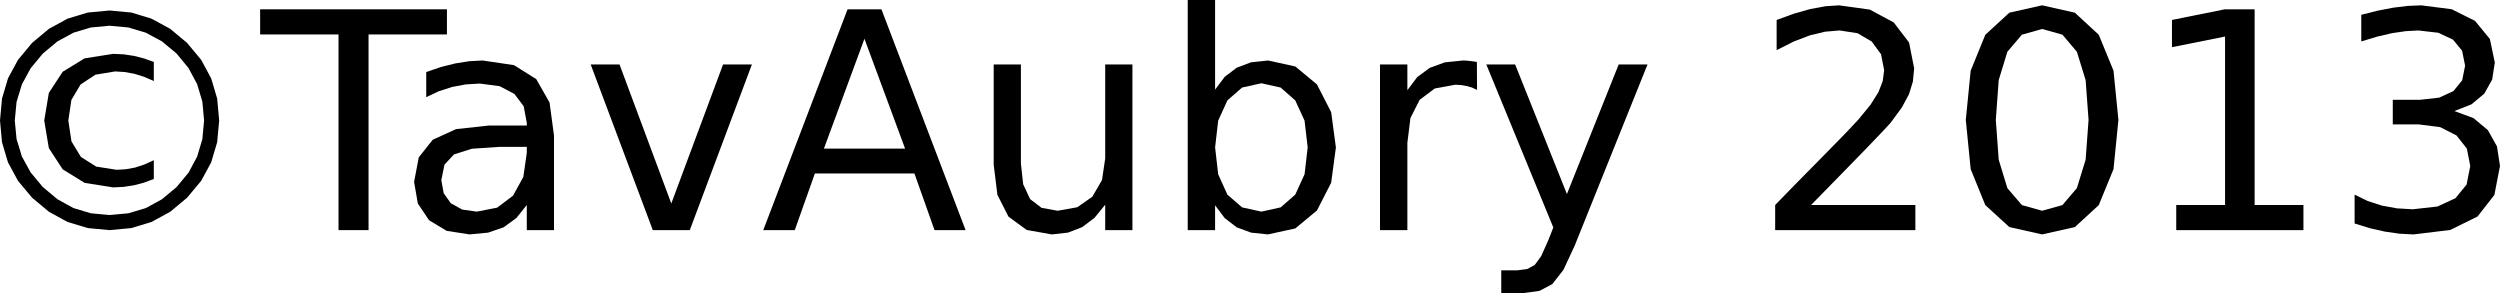 <?xml version="1.0" encoding="UTF-8" standalone="no"?>
<!-- Created with Inkscape (http://www.inkscape.org/) -->

<svg
   xmlns:dc="http://purl.org/dc/elements/1.1/"
   xmlns:cc="http://creativecommons.org/ns#"
   xmlns:rdf="http://www.w3.org/1999/02/22-rdf-syntax-ns#"
   xmlns:svg="http://www.w3.org/2000/svg"
   xmlns="http://www.w3.org/2000/svg"
   xmlns:sodipodi="http://sodipodi.sourceforge.net/DTD/sodipodi-0.dtd"
   xmlns:inkscape="http://www.inkscape.org/namespaces/inkscape"
   width="330.156"
   height="38.711"
   id="svg3239"
   version="1.1"
   inkscape:version="0.48.3.1 r9886"
   sodipodi:docname="tavaubry.svg">
  <defs
     id="defs3241" />
  <sodipodi:namedview
     id="base"
     pagecolor="#ffffff"
     bordercolor="#666666"
     borderopacity="1.0"
     inkscape:pageopacity="0.0"
     inkscape:pageshadow="2"
     inkscape:zoom="1.979899"
     inkscape:cx="278.07393"
     inkscape:cy="-23.676434"
     inkscape:document-units="px"
     inkscape:current-layer="layer1"
     showgrid="false"
     inkscape:window-width="1615"
     inkscape:window-height="1026"
     inkscape:window-x="65"
     inkscape:window-y="24"
     inkscape:window-maximized="1"
     fit-margin-top="0"
     fit-margin-left="0"
     fit-margin-right="0"
     fit-margin-bottom="0" />
  <g
     inkscape:label="Layer 1"
     inkscape:groupmode="layer"
     id="layer1"
     transform="translate(-39.099,-261.972)">
    <g
       style="font-size:40px;font-style:normal;font-weight:normal;line-height:125%;letter-spacing:0px;word-spacing:0px;fill:#000000;fill-opacity:1;stroke:none;font-family:Sans"
       id="text3247">
      <path
         d="m 53.571,263.358 2.866,0.269 2.661,0.806 2.466,1.338 2.241,1.865 1.86,2.236 1.323,2.451 0.791,2.671 0.264,2.896 -0.264,2.866 -0.791,2.661 -1.323,2.437 -1.86,2.231 -2.241,1.865 -2.466,1.338 -2.661,0.806 -2.866,0.269 -2.871,-0.269 -2.676,-0.806 -2.451,-1.338 -2.236,-1.865 -1.86,-2.231 -1.323,-2.437 -0.791,-2.661 -0.264,-2.866 0.264,-2.896 0.791,-2.671 1.323,-2.451 1.86,-2.236 2.236,-1.865 2.451,-1.338 2.676,-0.806 2.871,-0.269 m 0,2.012 -2.471,0.23 -2.295,0.688 -2.114,1.147 -1.929,1.606 -1.611,1.938 -1.162,2.144 -0.703,2.305 -0.234,2.461 0.234,2.446 0.703,2.3 1.162,2.114 1.611,1.929 1.929,1.611 2.114,1.162 2.295,0.688 2.471,0.229 2.485,-0.229 2.3,-0.688 2.129,-1.162 1.934,-1.611 1.587,-1.914 1.128,-2.109 0.688,-2.295 0.23,-2.471 -0.23,-2.5 -0.688,-2.305 -1.138,-2.124 -1.577,-1.919 -1.934,-1.606 -2.129,-1.147 -2.3,-0.688 -2.485,-0.23 m 5.84,4.785 0,1.26 0,1.26 -1.284,-0.561 -1.274,-0.396 -1.274,-0.234 -1.284,-0.078 -2.593,0.43 -1.958,1.289 -1.216,2.041 -0.405,2.725 0.415,2.754 1.245,2.051 2.017,1.274 2.69,0.425 1.235,-0.073 1.206,-0.22 1.216,-0.4 1.265,-0.576 0,1.24 0,1.24 -1.318,0.493 -1.338,0.347 -1.338,0.205 -1.357,0.068 -3.779,-0.596 -2.9,-1.787 -1.831,-2.803 -0.61,-3.643 0.61,-3.652 1.831,-2.793 2.9,-1.772 3.779,-0.591 1.401,0.068 1.353,0.205 1.313,0.337 1.284,0.464"
         id="path2993"
         inkscape:connector-curvature="0"
         sodipodi:nodetypes="ccccccccccccccccccccccccccccccccccccccccccccccccccccccccccccccccccccccccccccccccccccccccccccccccccccccc" />
      <path
         d="m 73.454,263.202 24.668,0 0,3.32 -10.352,0 0,25.84 -3.965,0 0,-25.84 -10.352,0 0,-3.32"
         id="path2995"
         inkscape:connector-curvature="0" />
      <path
         d="m 105.095,281.366 -3.687,0.249 -2.349,0.747 -1.26,1.348 -0.42,2.051 0.312,1.719 0.938,1.328 1.494,0.835 1.943,0.278 2.69,-0.527 2.095,-1.582 1.362,-2.476 0.454,-3.169 0,-0.4 0,-0.4 -1.787,0 -1.787,0 m 7.168,-1.484 0,6.24 0,6.24 -1.797,0 -1.797,0 0,-1.66 0,-1.66 -1.382,1.733 -1.685,1.216 -2.041,0.703 -2.451,0.234 -3.018,-0.469 -2.334,-1.406 -1.479,-2.212 -0.493,-2.847 0.615,-3.237 1.846,-2.329 3.086,-1.406 4.297,-0.469 2.52,0 2.52,0 0,-0.176 0,-0.176 -0.41,-2.197 -1.23,-1.631 -1.953,-1.025 -2.617,-0.342 -1.851,0.112 -1.802,0.337 -1.743,0.562 -1.675,0.786 0,-1.66 0,-1.66 1.943,-0.664 1.885,-0.469 1.831,-0.293 1.782,-0.098 4.146,0.615 2.944,1.846 1.758,3.096 0.586,4.365"
         id="path2997"
         inkscape:connector-curvature="0"
         sodipodi:nodetypes="cccccccccccccccccccccccccccccccccccccccccccccccccccccccccc" />
      <path
         d="m 117.107,270.487 3.809,0 6.836,18.359 6.836,-18.359 3.809,0 -8.203,21.875 -4.883,0 -8.203,-21.875"
         id="path2999"
         inkscape:connector-curvature="0" />
      <path
         d="m 153.259,267.089 -5.352,14.512 10.723,0 -5.371,-14.512 m -2.227,-3.887 4.473,0 11.113,29.16 -4.102,0 -2.656,-7.48 -13.145,0 -2.656,7.48 -4.16,0 11.133,-29.16"
         id="path3001"
         inkscape:connector-curvature="0" />
      <path
         d="m 170.329,283.729 0,-6.621 0,-6.621 1.797,0 1.797,0 0,6.553 0,6.553 0.303,2.72 0.908,1.948 1.514,1.157 2.119,0.386 2.603,-0.464 1.987,-1.392 1.274,-2.192 0.425,-2.866 0,-6.201 0,-6.201 1.797,0 1.797,0 0,10.938 0,10.938 -1.797,0 -1.797,0 0,-1.68 0,-1.68 -1.416,1.738 -1.631,1.23 -1.86,0.718 -2.144,0.239 -3.315,-0.586 -2.407,-1.758 -1.465,-2.886 -0.488,-3.97 m 9.043,-13.77 0,0"
         id="path3003"
         inkscape:connector-curvature="0"
         sodipodi:nodetypes="ccccccccccccccccccccccccccccccccccc" />
      <path
         d="m 211.794,281.444 -0.41,-3.535 -1.23,-2.676 -1.929,-1.699 -2.544,-0.566 -2.549,0.566 -1.943,1.699 -1.216,2.676 -0.405,3.535 0.405,3.54 1.216,2.69 1.943,1.685 2.549,0.562 2.544,-0.562 1.929,-1.685 1.23,-2.69 0.41,-3.54 m -12.227,-7.637 1.279,-1.699 1.572,-1.191 1.904,-0.718 2.236,-0.239 3.608,0.791 2.856,2.373 1.875,3.662 0.625,4.658 -0.625,4.658 -1.875,3.662 -2.856,2.373 -3.608,0.791 -2.236,-0.234 -1.904,-0.703 -1.572,-1.206 -1.279,-1.704 0,1.641 0,1.641 -1.807,0 -1.807,0 0,-15.195 0,-15.195 1.807,0 1.807,0 0,5.918 0,5.918"
         id="path3005"
         inkscape:connector-curvature="0"
         sodipodi:nodetypes="cccccccccccccccccccccccccccccccccccccccccccc" />
      <path
         d="m 234.157,273.847 -0.635,-0.303 -0.693,-0.205 -0.742,-0.132 -0.82,-0.044 -2.695,0.498 -1.992,1.494 -1.216,2.407 -0.405,3.276 0,5.762 0,5.762 -1.807,0 -1.807,0 0,-10.938 0,-10.938 1.807,0 1.807,0 0,1.699 0,1.699 1.304,-1.733 1.646,-1.216 2.012,-0.732 2.402,-0.244 0.391,0.015 0.43,0.044 0.474,0.054 0.522,0.083 0.01,1.846 0.01,1.846"
         id="path3007"
         inkscape:connector-curvature="0"
         sodipodi:nodetypes="ccccccccccccccccccccccccccccc" />
      <path
         d="m 247.068,294.393 -1.504,3.228 -1.465,1.87 -1.689,0.894 -2.178,0.298 -1.436,0 -1.436,0 0,-1.504 0,-1.504 1.055,0 1.055,0 1.318,-0.176 0.986,-0.527 0.864,-1.182 0.952,-2.139 0.322,-0.82 0.322,-0.82 -4.424,-10.762 -4.424,-10.762 1.904,0 1.904,0 3.418,8.555 3.418,8.555 3.418,-8.555 3.418,-8.555 1.904,0 1.904,0 -4.805,11.953 -4.805,11.953"
         id="path3009"
         inkscape:connector-curvature="0"
         sodipodi:nodetypes="ccccccccccccccccccccccccccccc" />
      <path
         d="m 278.278,289.042 6.885,0 6.885,0 0,1.66 0,1.66 -9.258,0 -9.258,0 0,-1.66 0,-1.66 2.651,-2.72 3.462,-3.511 3.164,-3.228 1.719,-1.831 1.606,-1.963 1.03,-1.631 0.571,-1.47 0.19,-1.44 -0.41,-2.109 -1.23,-1.68 -1.87,-1.099 -2.368,-0.366 -1.909,0.161 -2.017,0.483 -2.124,0.811 -2.271,1.143 0,-1.992 0,-1.992 2.305,-0.84 2.148,-0.605 1.982,-0.366 1.807,-0.122 4.072,0.566 3.154,1.699 2.021,2.647 0.674,3.408 -0.171,1.753 -0.513,1.665 -0.942,1.748 -1.499,2.041 -1.021,1.104 -2.085,2.178 -3.154,3.237 -4.229,4.321"
         id="path3011"
         inkscape:connector-curvature="0"
         sodipodi:nodetypes="ccccccccccccccccccccccccccccccccccccccccccc" />
      <path
         d="m 308.786,265.8 -2.671,0.752 -1.919,2.256 -1.143,3.745 -0.381,5.259 0.381,5.249 1.143,3.755 1.919,2.241 2.671,0.747 2.681,-0.747 1.909,-2.241 1.157,-3.755 0.386,-5.249 -0.386,-5.259 -1.157,-3.745 -1.909,-2.256 -2.681,-0.752 m 0,-3.125 4.321,0.972 3.159,2.915 1.948,4.746 0.649,6.504 -0.649,6.494 -1.948,4.756 -3.159,2.9 -4.321,0.967 -4.326,-0.967 -3.174,-2.9 -1.934,-4.756 -0.645,-6.494 0.645,-6.504 1.934,-4.746 3.174,-2.915 4.326,-0.972"
         id="path3013"
         inkscape:connector-curvature="0"
         sodipodi:nodetypes="cccccccccccccccccccccccccccccccccc" />
      <path
         d="m 326.501,289.042 6.445,0 0,-22.246 -7.012,1.406 0,-3.594 6.973,-1.406 3.945,0 0,25.84 6.445,0 0,3.32 -16.797,0 0,-3.32"
         id="path3015"
         inkscape:connector-curvature="0" />
      <path
         d="m 363.239,276.64 2.52,0.933 1.895,1.587 1.201,2.139 0.4,2.588 -0.742,3.828 -2.227,2.852 -3.594,1.772 -4.844,0.591 -1.865,-0.093 -1.924,-0.278 -1.968,-0.444 -2.036,-0.63 0,-1.904 0,-1.904 1.719,0.84 1.875,0.605 1.997,0.366 2.085,0.122 3.267,-0.366 2.378,-1.099 1.465,-1.797 0.488,-2.461 -0.454,-2.295 -1.362,-1.729 -2.153,-1.099 -2.866,-0.366 -1.699,0 -1.699,0 0,-1.621 0,-1.621 1.777,0 1.777,0 2.568,-0.288 1.885,-0.864 1.157,-1.426 0.386,-1.934 -0.4,-1.982 -1.201,-1.455 -1.929,-0.908 -2.622,-0.303 -1.68,0.088 -1.797,0.264 -1.948,0.449 -2.134,0.645 0,-1.758 0,-1.758 2.173,-0.547 2.026,-0.391 1.914,-0.234 1.797,-0.078 4.023,0.513 3.086,1.538 1.963,2.393 0.654,3.115 -0.347,2.236 -1.04,1.865 -1.68,1.406 -2.266,0.898"
         id="path3017"
         inkscape:connector-curvature="0"
         sodipodi:nodetypes="ccccccccccccccccccccccccccccccccccccccccccccccccccccccccccc" />
    </g>
  </g>
</svg>
